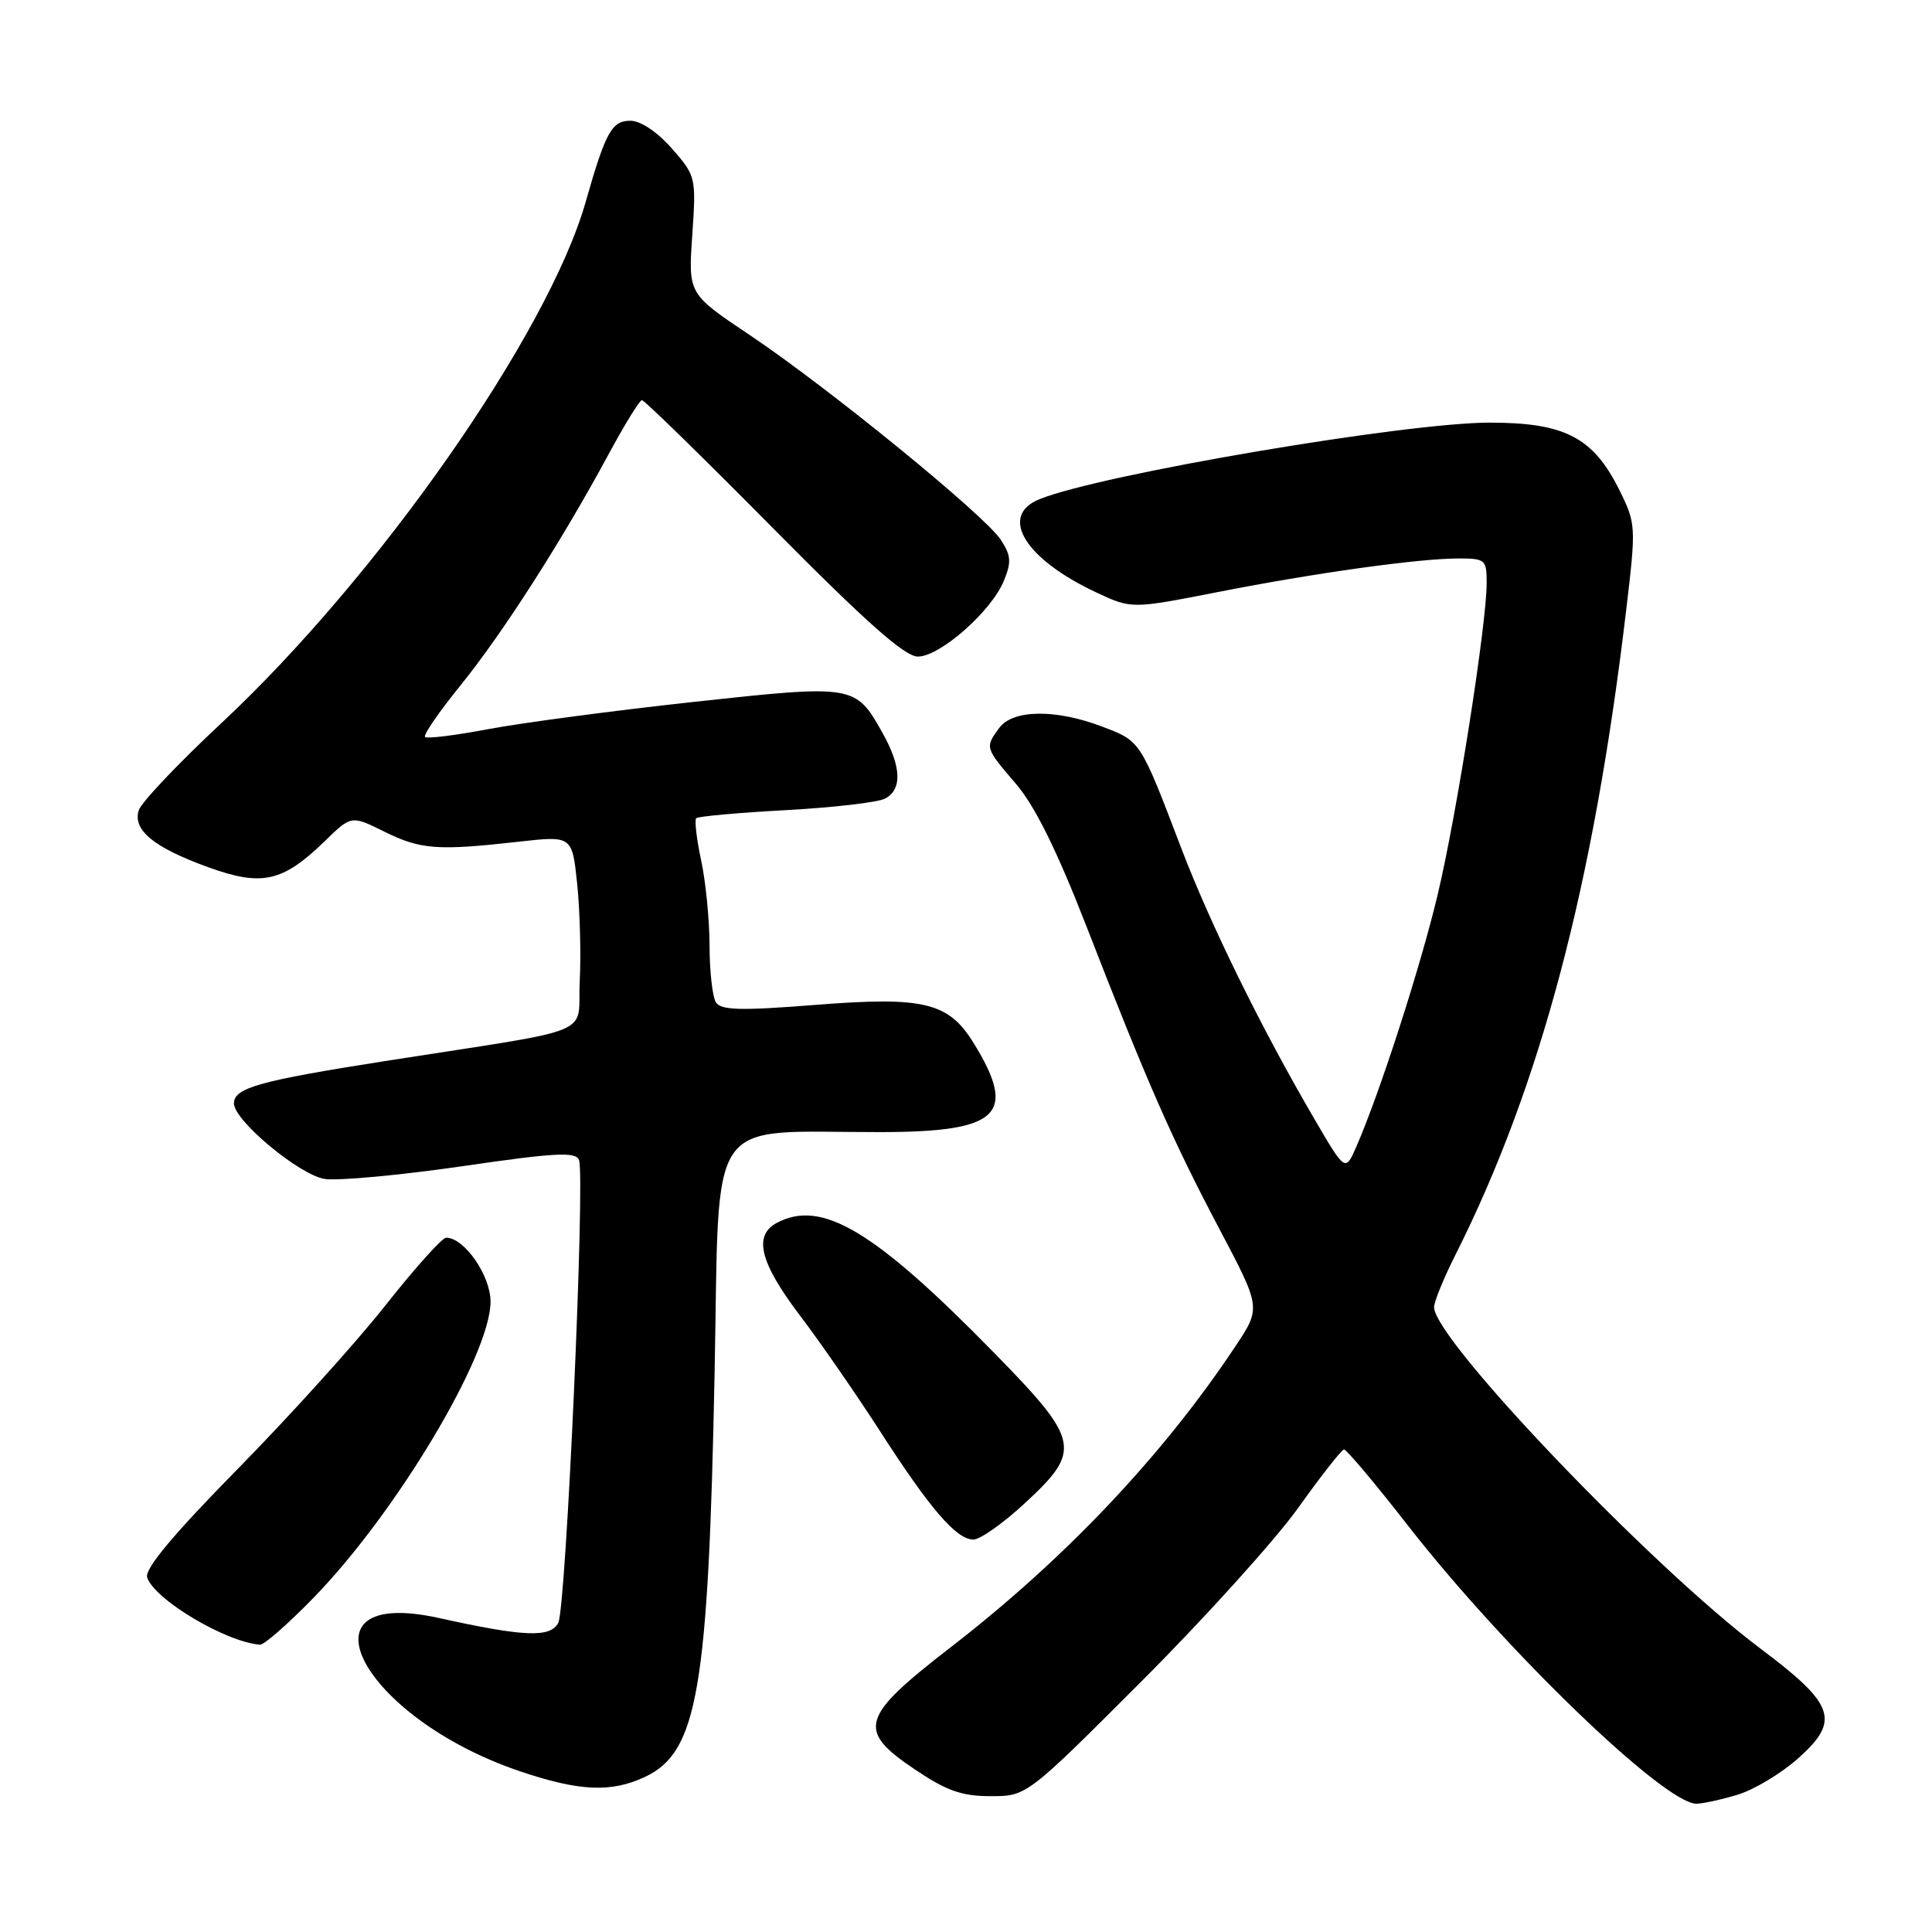 <?xml version="1.0" encoding="UTF-8" standalone="no"?>
<!DOCTYPE svg PUBLIC "-//W3C//DTD SVG 1.1//EN" "http://www.w3.org/Graphics/SVG/1.1/DTD/svg11.dtd" >
<svg xmlns="http://www.w3.org/2000/svg" xmlns:xlink="http://www.w3.org/1999/xlink" version="1.1" viewBox="0 0 256 256">
 <g >
 <path fill="currentColor"
d=" M 230.21 237.82 C 232.38 237.17 235.99 235.01 238.23 233.02 C 243.89 227.99 243.17 225.87 233.26 218.44 C 218.81 207.59 190.11 177.57 190.02 173.22 C 190.01 172.52 191.29 169.37 192.88 166.22 C 204.11 143.88 211.15 117.31 215.46 81.00 C 216.80 69.74 216.78 69.41 214.61 65.00 C 211.13 57.96 207.37 56.00 197.38 56.00 C 186.23 56.00 145.90 62.85 137.75 66.14 C 132.30 68.33 135.77 74.05 145.22 78.48 C 149.93 80.69 149.93 80.69 161.22 78.48 C 174.27 75.91 187.99 74.00 193.30 74.00 C 196.81 74.00 197.00 74.17 196.99 77.25 C 196.99 82.70 193.03 107.90 190.51 118.50 C 188.24 128.06 182.88 144.68 179.74 151.90 C 178.26 155.29 178.26 155.29 174.17 148.28 C 167.11 136.20 160.37 122.48 156.49 112.30 C 151.08 98.12 151.15 98.22 146.10 96.30 C 139.91 93.93 134.20 94.00 132.40 96.46 C 130.50 99.06 130.50 99.06 134.64 103.89 C 137.14 106.81 140.07 112.74 143.99 122.82 C 152.05 143.56 155.34 151.04 161.60 162.89 C 167.09 173.29 167.09 173.29 163.70 178.39 C 154.11 192.83 141.13 206.55 126.00 218.25 C 114.00 227.52 113.48 229.25 121.18 234.43 C 125.42 237.29 127.43 238.00 131.26 238.00 C 136.05 238.00 136.05 238.00 151.29 222.75 C 159.67 214.36 168.99 204.04 172.01 199.81 C 175.03 195.58 177.76 192.10 178.08 192.06 C 178.40 192.03 182.22 196.57 186.58 202.17 C 199.39 218.60 220.54 239.00 224.78 239.00 C 225.60 239.00 228.04 238.47 230.21 237.82 Z  M 85.52 235.42 C 92.44 232.14 93.86 223.84 94.69 181.87 C 95.37 146.99 93.28 150.03 116.64 150.01 C 132.44 150.00 134.86 147.69 129.00 138.19 C 125.68 132.81 122.42 132.02 108.09 133.15 C 98.12 133.94 95.54 133.87 94.86 132.81 C 94.41 132.09 94.02 128.71 94.02 125.30 C 94.01 121.89 93.51 116.80 92.90 113.98 C 92.30 111.17 92.01 108.66 92.25 108.42 C 92.50 108.17 97.83 107.69 104.10 107.35 C 110.37 107.01 116.29 106.32 117.25 105.83 C 119.57 104.64 119.46 101.59 116.92 97.08 C 113.35 90.72 113.17 90.69 91.79 93.02 C 81.26 94.17 69.08 95.79 64.72 96.61 C 60.35 97.44 56.58 97.91 56.32 97.65 C 56.06 97.40 58.17 94.33 61.00 90.84 C 66.57 83.97 74.41 71.73 80.60 60.27 C 82.74 56.29 84.75 53.03 85.06 53.02 C 85.37 53.01 93.19 60.65 102.44 70.00 C 114.79 82.48 119.89 87.00 121.63 87.00 C 124.54 87.00 131.33 81.03 133.00 77.00 C 134.04 74.49 133.98 73.62 132.61 71.52 C 130.47 68.26 109.70 51.33 99.35 44.40 C 91.19 38.94 91.19 38.94 91.73 31.16 C 92.25 23.48 92.21 23.31 89.03 19.68 C 87.08 17.47 84.89 16.00 83.52 16.00 C 81.07 16.00 80.24 17.50 77.61 26.74 C 72.63 44.22 50.15 76.38 29.32 95.83 C 23.63 101.14 18.71 106.33 18.39 107.36 C 17.55 109.98 20.36 112.29 27.56 114.90 C 34.70 117.49 37.44 116.89 43.03 111.46 C 46.55 108.03 46.55 108.03 50.93 110.20 C 55.73 112.57 57.97 112.74 68.66 111.54 C 75.81 110.73 75.81 110.73 76.48 117.12 C 76.84 120.63 77.00 126.41 76.82 129.98 C 76.45 137.45 79.73 136.10 51.00 140.60 C 34.31 143.22 31.00 144.15 31.00 146.21 C 31.00 148.48 39.72 155.73 43.04 156.22 C 44.85 156.48 53.04 155.72 61.26 154.53 C 73.59 152.73 76.29 152.59 76.72 153.70 C 77.56 155.91 75.01 213.12 73.97 215.05 C 72.91 217.03 69.43 216.89 58.19 214.40 C 38.77 210.10 47.89 227.54 68.77 234.66 C 76.74 237.37 81.01 237.57 85.52 235.42 Z  M 41.51 211.75 C 52.48 200.50 65.00 179.57 65.00 172.48 C 65.00 169.01 61.52 164.00 59.12 164.00 C 58.59 164.00 54.99 168.01 51.12 172.91 C 47.26 177.81 38.45 187.57 31.54 194.60 C 22.96 203.32 19.15 207.89 19.50 209.01 C 20.43 211.93 29.93 217.60 34.46 217.93 C 34.98 217.97 38.16 215.19 41.51 211.75 Z  M 135.79 199.19 C 143.39 192.17 143.13 190.91 131.75 179.28 C 115.87 163.05 108.87 158.86 102.93 162.04 C 99.80 163.71 100.68 167.28 105.95 174.25 C 108.68 177.84 113.47 184.77 116.61 189.64 C 123.23 199.93 126.73 204.00 128.98 204.00 C 129.87 204.00 132.93 201.84 135.79 199.19 Z "/>
</g>
</svg>
